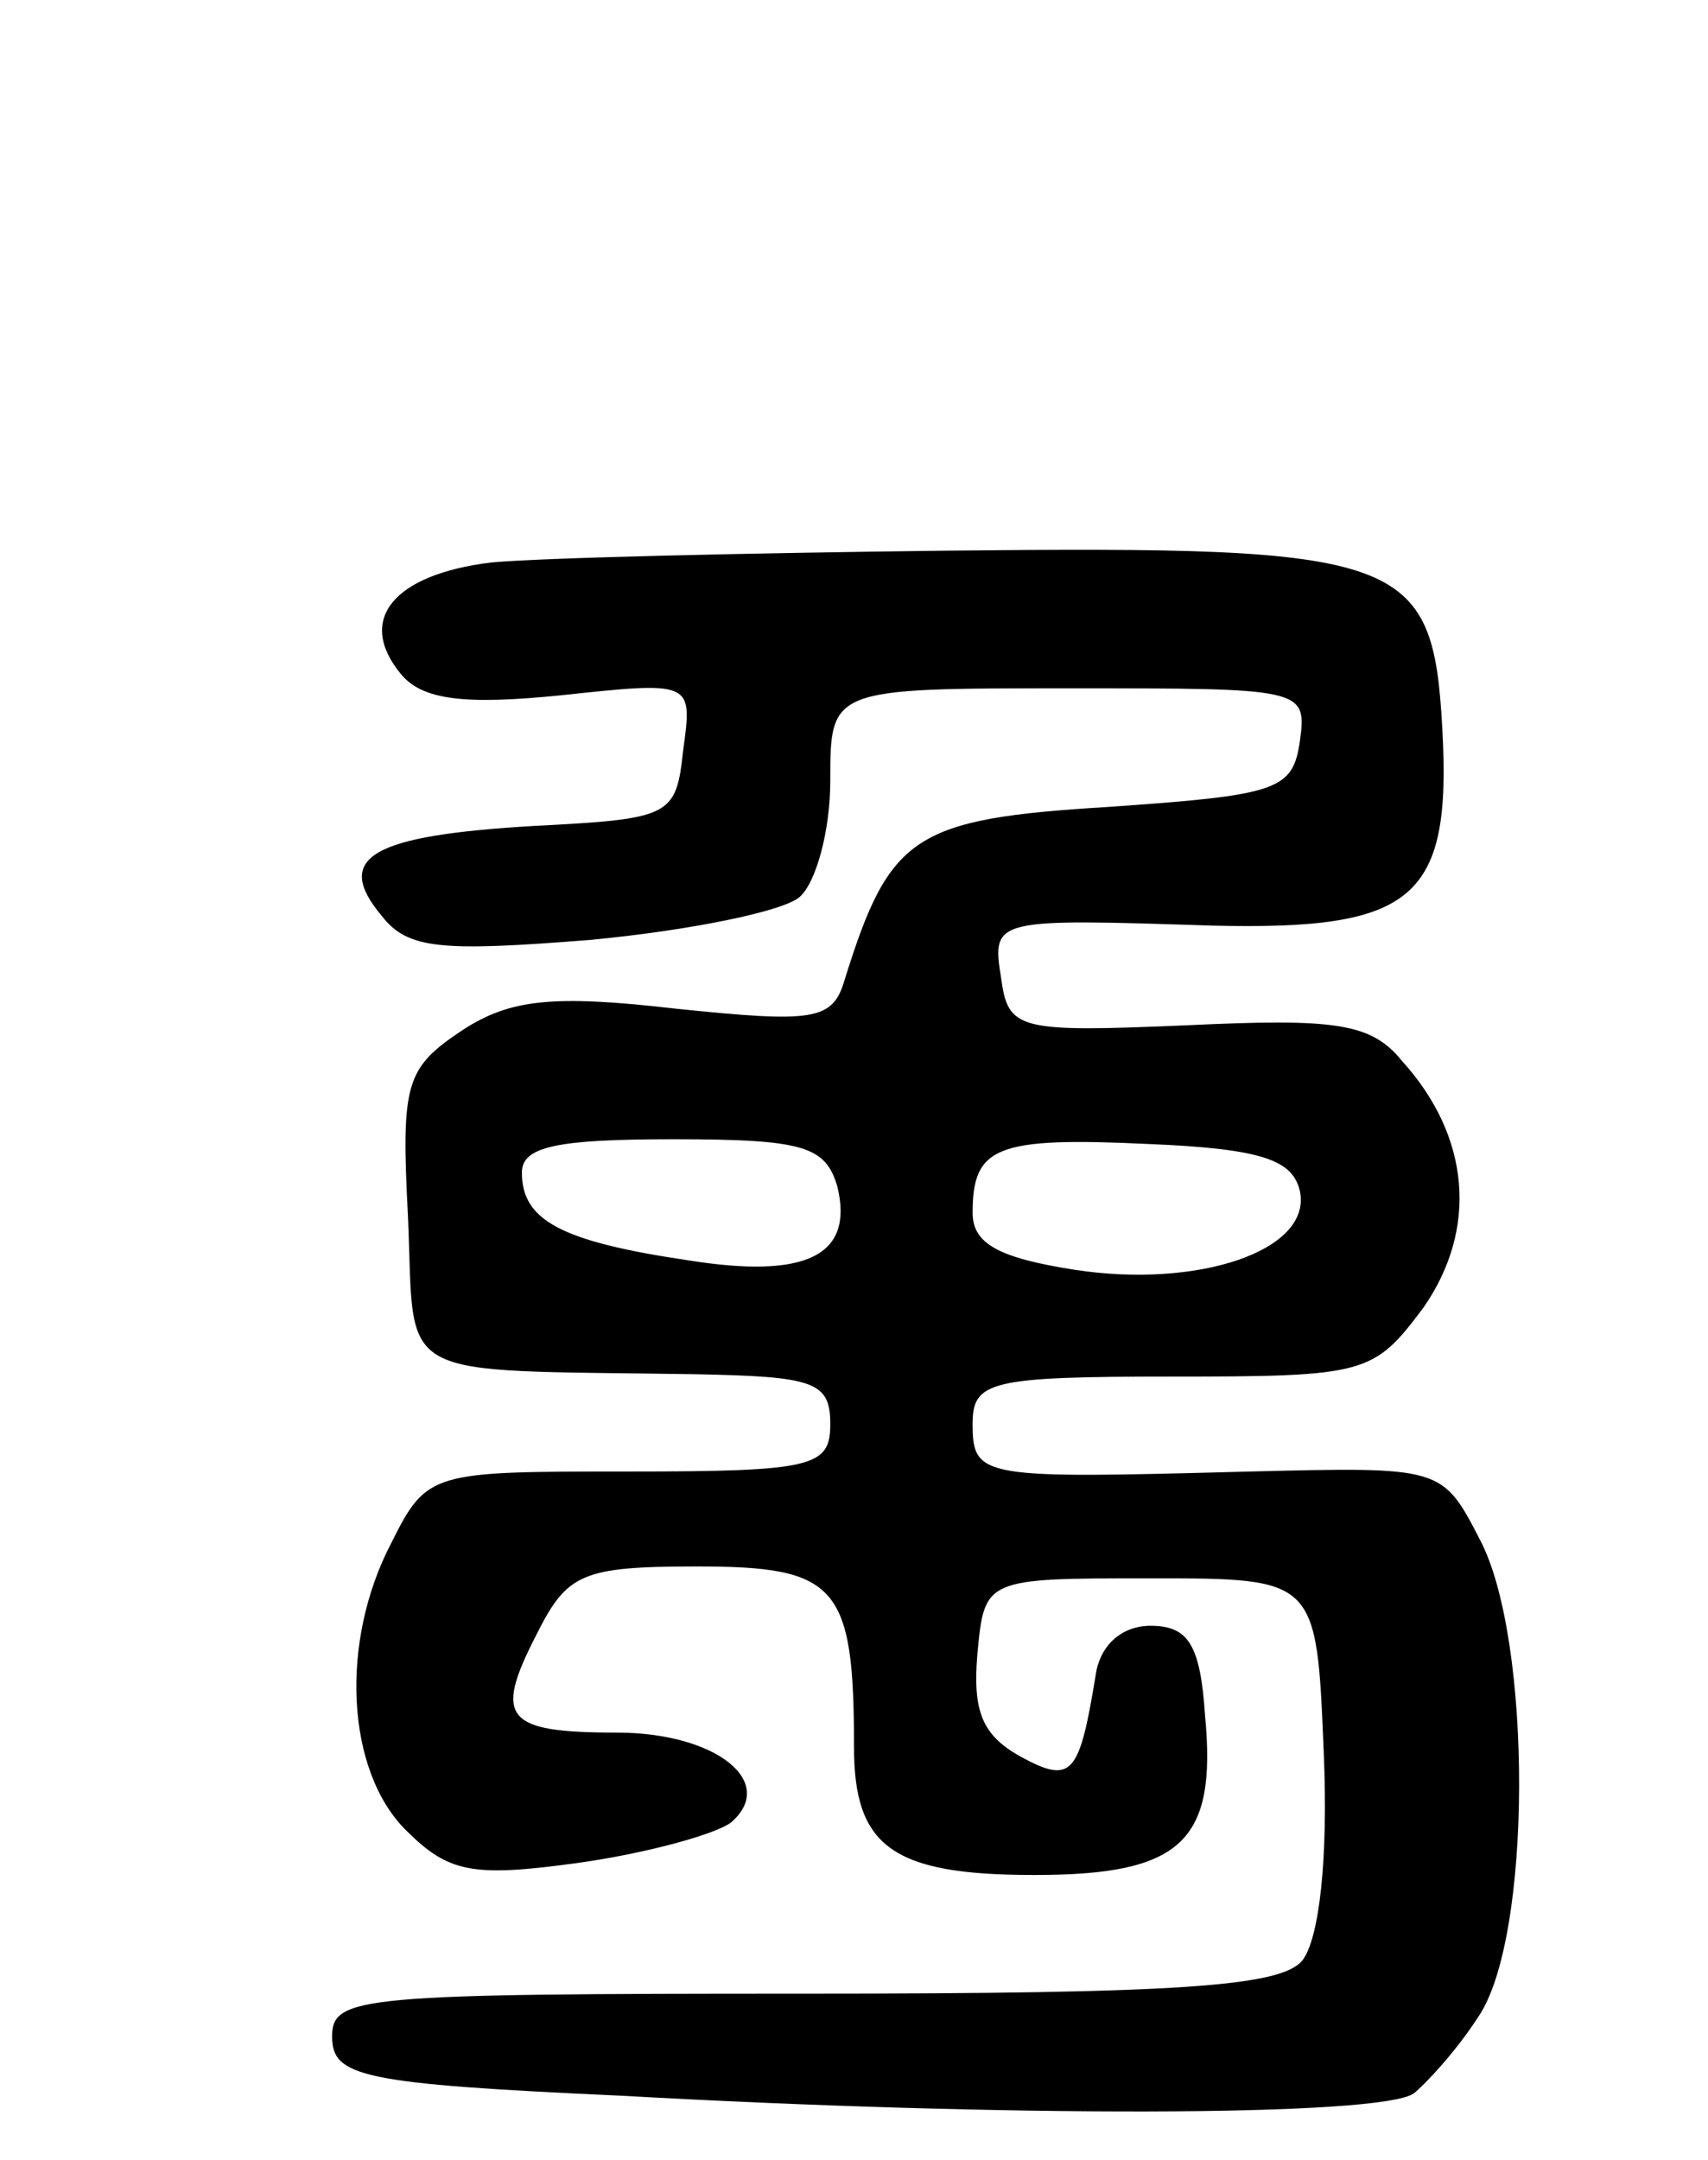 <svg version="1.0" xmlns="http://www.w3.org/2000/svg"
 width="72pt" height="91pt" viewBox="0 0 72 91"
 preserveAspectRatio="xMidYMid meet">
<g transform="translate(0,91) scale(0.1,-0.1)"
fill="#000000" stroke="none">
<path d="M207 673 c-41 -5 -57 -24 -38 -47 9 -11 27 -13 67 -9 56 6 56 6 52
-23 -3 -28 -5 -29 -63 -32 -68 -4 -85 -13 -64 -38 11 -14 25 -15 88 -10 42 4
81 12 88 18 7 6 13 28 13 49 0 39 0 39 101 39 98 0 100 0 97 -22 -3 -21 -9
-23 -81 -28 -82 -5 -92 -12 -111 -73 -5 -17 -13 -18 -71 -12 -52 6 -70 4 -90
-9 -24 -16 -26 -22 -23 -79 3 -70 -8 -64 121 -66 50 -1 57 -3 57 -21 0 -18 -7
-20 -85 -20 -83 0 -85 0 -100 -30 -22 -42 -19 -96 6 -121 18 -18 28 -20 72
-14 29 4 58 12 65 17 20 17 -6 38 -48 38 -47 0 -52 6 -34 41 13 26 19 29 68
29 59 0 66 -8 66 -76 0 -42 16 -54 76 -54 62 0 77 14 72 67 -2 30 -7 38 -23
38 -12 0 -21 -8 -23 -20 -7 -43 -10 -47 -32 -35 -16 9 -20 19 -18 43 3 32 3
32 73 32 70 0 70 0 73 -73 2 -46 -2 -79 -9 -88 -9 -11 -52 -14 -210 -14 -187
0 -199 -1 -199 -18 0 -17 12 -20 122 -25 160 -9 320 -9 334 1 5 4 18 18 27 32
23 33 23 159 1 201 -16 31 -16 31 -97 29 -113 -3 -117 -3 -117 20 0 18 7 20
84 20 82 0 85 1 106 29 23 33 20 72 -9 104 -13 16 -28 18 -91 15 -71 -3 -75
-2 -78 20 -4 25 -3 25 89 22 85 -2 101 11 97 83 -4 73 -16 77 -208 75 -85 -1
-172 -3 -193 -5z m146 -263 c7 -29 -13 -39 -63 -31 -54 8 -70 17 -70 37 0 11
15 14 64 14 55 0 64 -3 69 -20z m195 -2 c5 -25 -43 -41 -95 -33 -32 5 -43 11
-43 24 0 28 10 32 74 29 49 -2 61 -7 64 -20z"/>
</g>
</svg>

